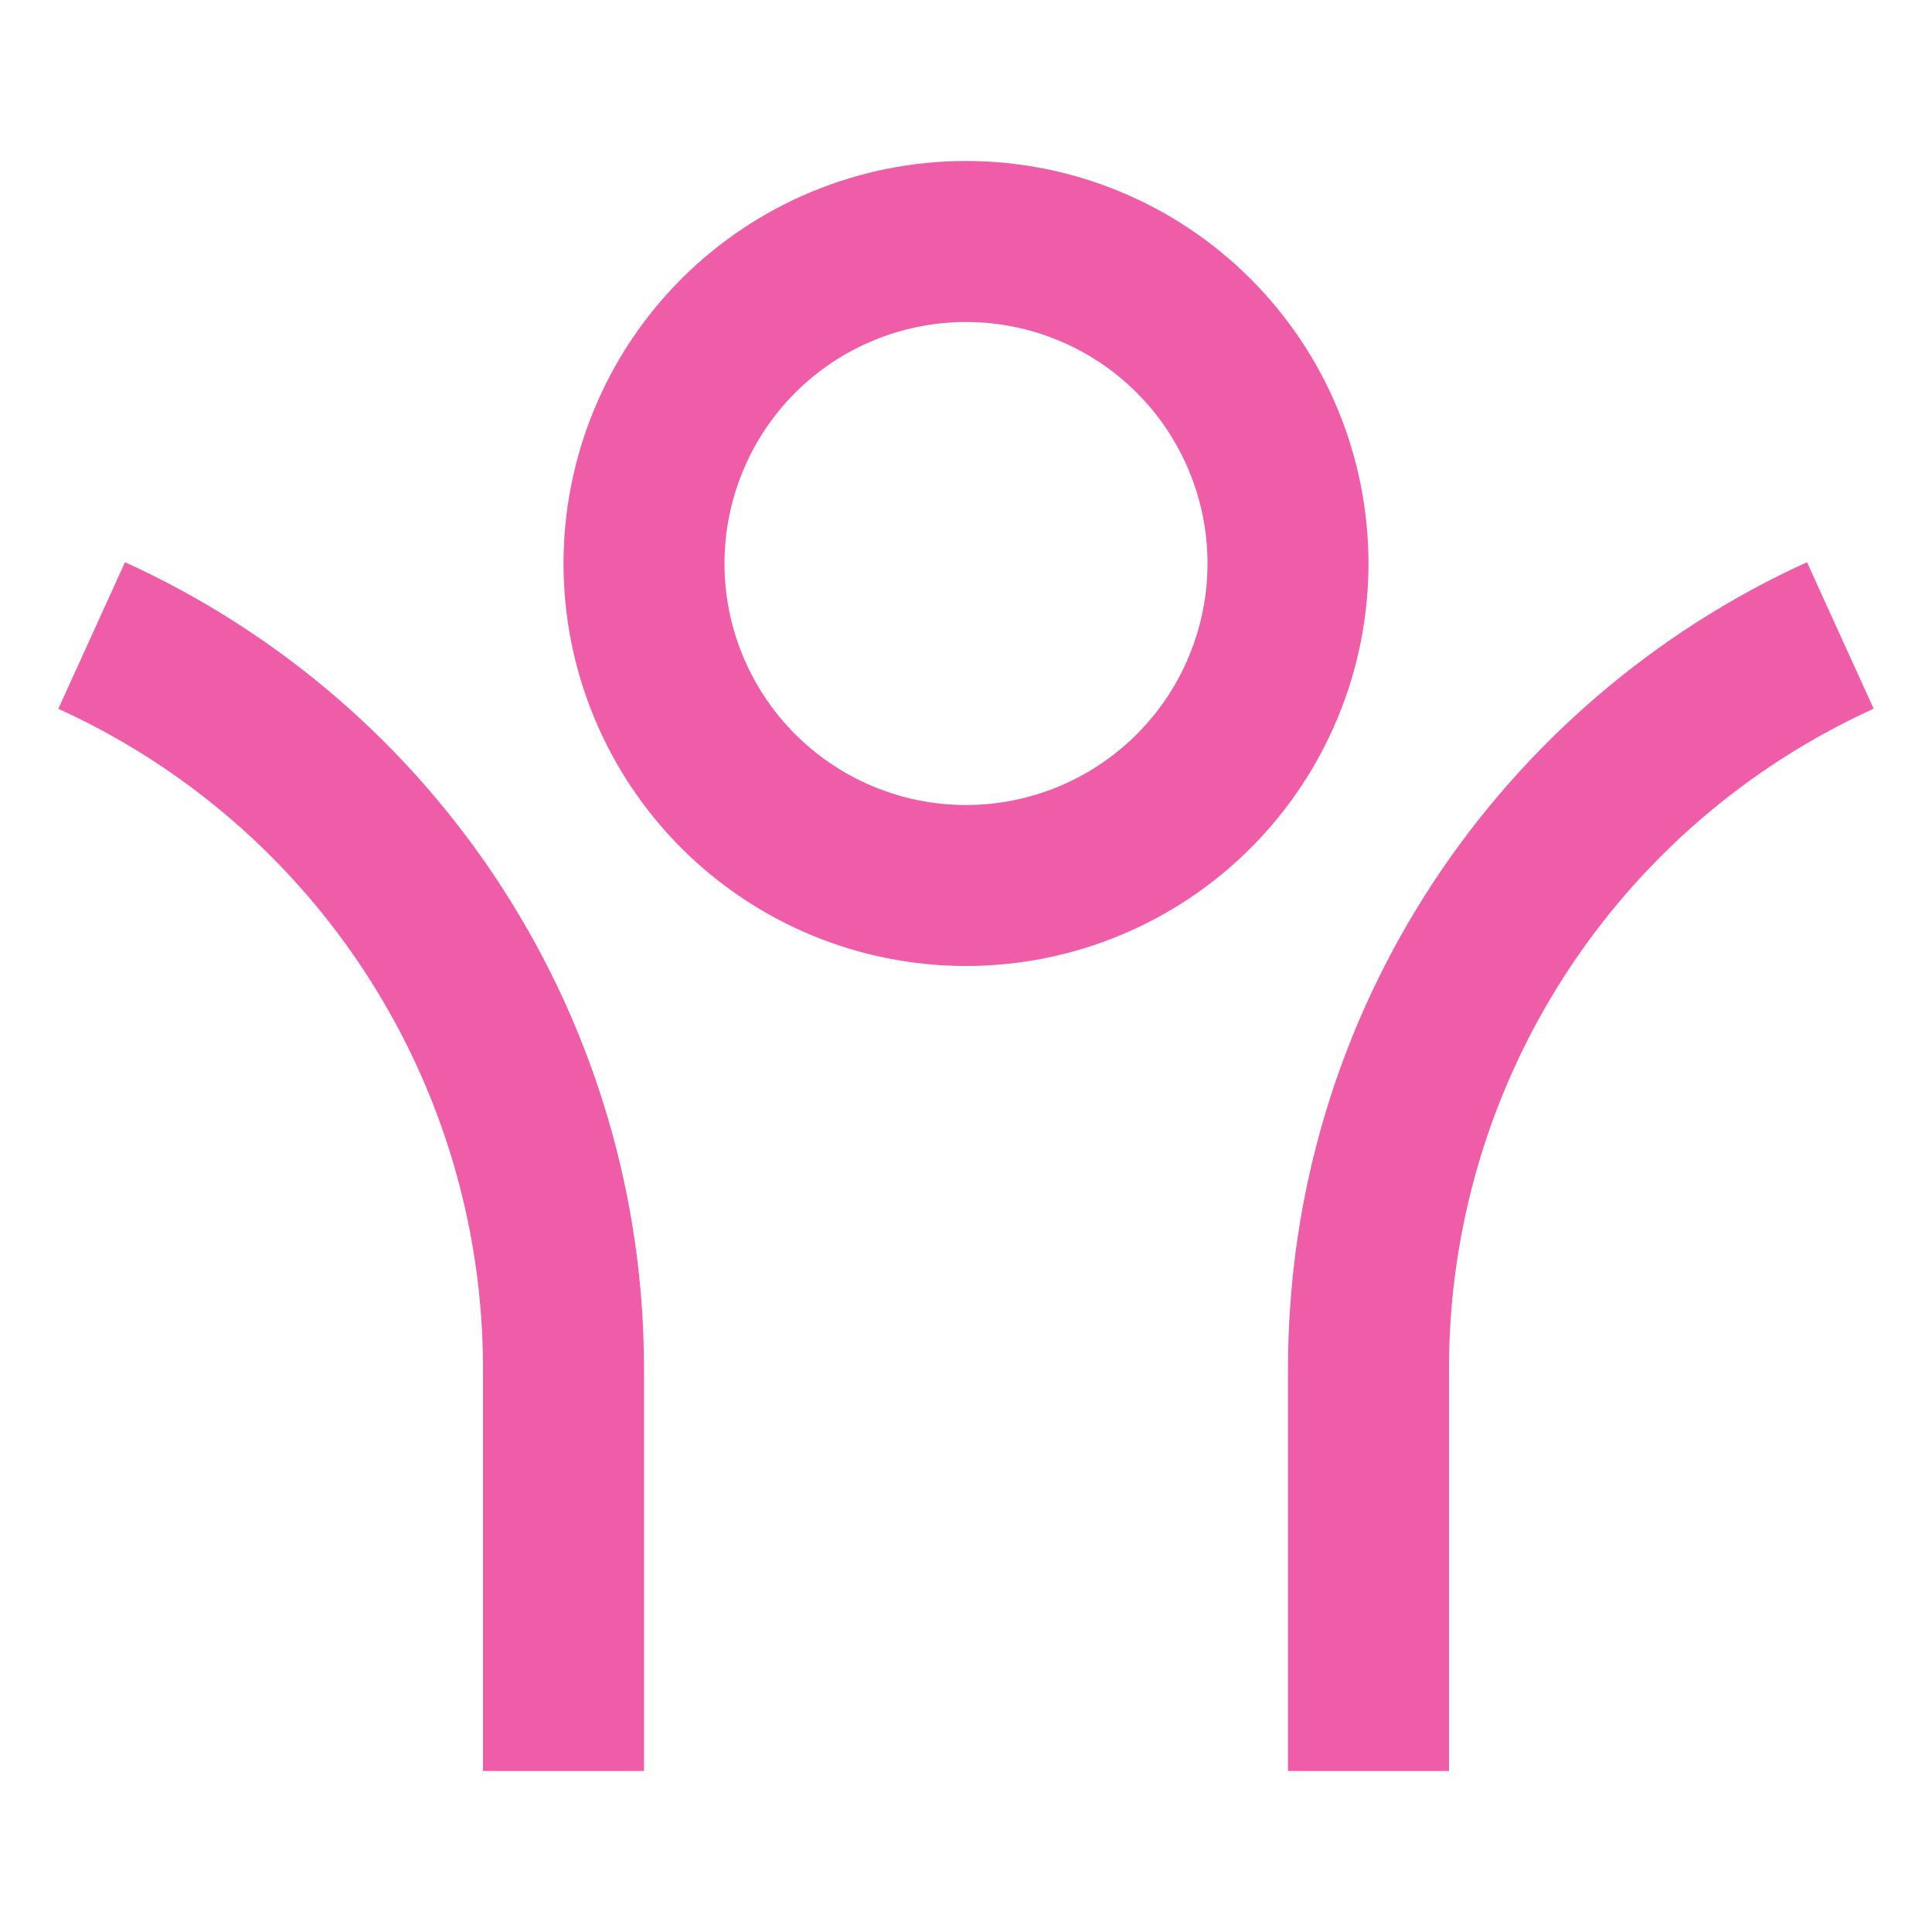 <svg width="40" height="40" viewBox="0 0 40 40" fill="none" xmlns="http://www.w3.org/2000/svg">
<path d="M30 28.333V36.667H26.667V28.333C26.667 20.915 31.073 14.525 37.412 11.64L38.792 14.673C36.169 15.866 33.946 17.788 32.387 20.21C30.828 22.633 29.999 25.453 30 28.333ZM13.333 28.333V36.667H10V28.333C10 25.453 9.171 22.634 7.612 20.212C6.053 17.79 3.83 15.867 1.208 14.675L2.588 11.64C5.793 13.098 8.51 15.447 10.415 18.407C12.321 21.367 13.334 24.813 13.333 28.333ZM20 20C17.79 20 15.67 19.122 14.107 17.559C12.545 15.996 11.667 13.877 11.667 11.667C11.667 9.457 12.545 7.337 14.107 5.774C15.67 4.211 17.79 3.333 20 3.333C22.21 3.333 24.33 4.211 25.892 5.774C27.455 7.337 28.333 9.457 28.333 11.667C28.333 13.877 27.455 15.996 25.892 17.559C24.33 19.122 22.21 20 20 20ZM20 16.667C20.657 16.667 21.307 16.537 21.913 16.286C22.52 16.035 23.071 15.666 23.535 15.202C24 14.738 24.368 14.187 24.619 13.58C24.871 12.973 25 12.323 25 11.667C25 11.01 24.871 10.36 24.619 9.753C24.368 9.147 24 8.595 23.535 8.131C23.071 7.667 22.52 7.299 21.913 7.047C21.307 6.796 20.657 6.667 20 6.667C18.674 6.667 17.402 7.193 16.464 8.131C15.527 9.069 15 10.341 15 11.667C15 12.993 15.527 14.264 16.464 15.202C17.402 16.14 18.674 16.667 20 16.667Z" fill="#EF5DA8"/>
</svg>
